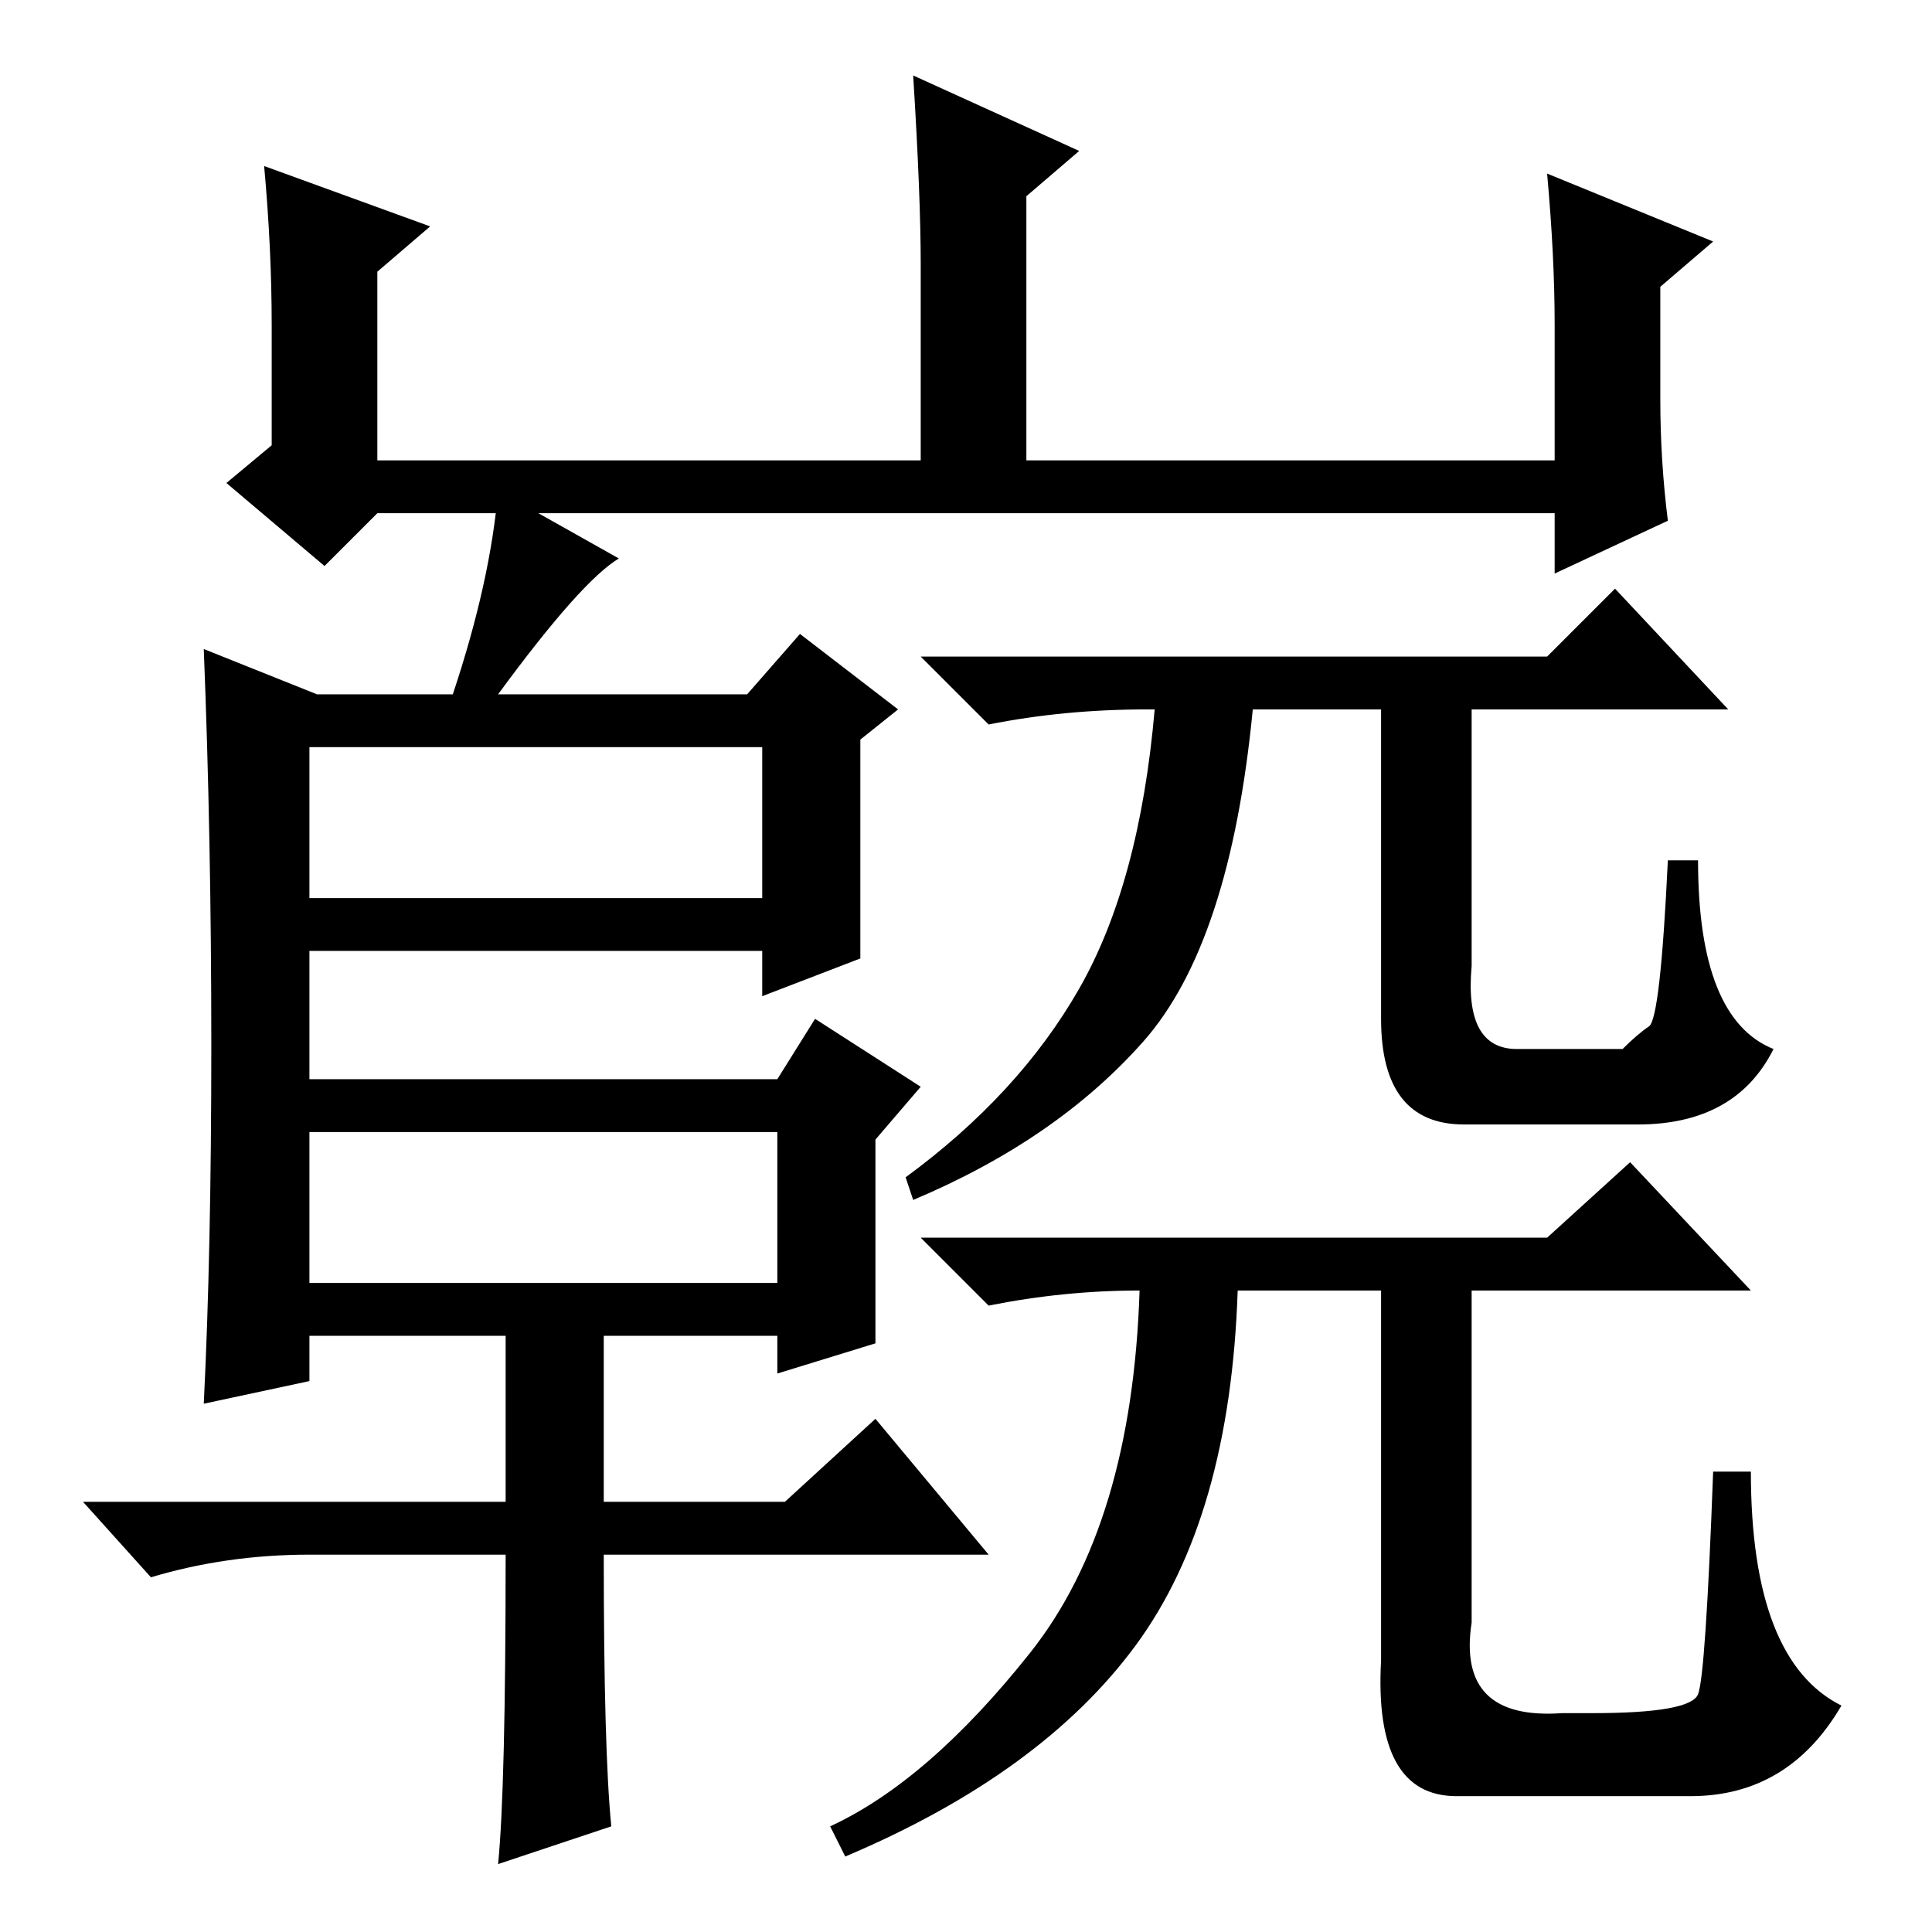 <?xml version="1.0" standalone="no"?>
<!DOCTYPE svg PUBLIC "-//W3C//DTD SVG 1.1//EN" "http://www.w3.org/Graphics/SVG/1.1/DTD/svg11.dtd" >
<svg xmlns="http://www.w3.org/2000/svg" xmlns:xlink="http://www.w3.org/1999/xlink" version="1.1" viewBox="0 -36 256 256">
  <g transform="matrix(1 0 0 -1 0 220)">
   <path fill="currentColor"
d="M35 234l22 -8l-7 -6v-25h72v26q0 9 -1 25l22 -10l-7 -6v-35h70v18q0 9 -1 20l22 -9l-7 -6v-15q0 -8 1 -16l-15 -7v8h-156l-7 -7l-13 11l6 5v16q0 10 -1 21zM116 78l-13 -4v5h-23v-22h24l12 11l15 -18h-51q0 -26 1 -36l-15 -5q1 10 1 41h-26q-11 0 -21 -3l-9 10h56v22h-26
v-6l-14 -3q1 20 1 47.5t-1 52.5l15 -6h18q5 15 6 27l16 -9q-5 -3 -16 -18h33l7 8l13 -10l-5 -4v-29l-13 -5v6h-60v-17h62l5 8l14 -9l-6 -7v-27zM41 137h60v20h-60v-20zM41 86h62v20h-62v-20zM183 121v41h-17q-3 -31 -14.5 -44t-30.5 -21l-1 3q15 11 23 25t10 37h-1
q-11 0 -21 -2l-9 9h83l9 9l15 -16h-34v-34q-1 -11 6 -11h14q2 2 3.5 3t2.5 22h4q0 -21 10 -25q-5 -10 -18 -10h-23q-11 0 -11 14zM183 36v49h-19q-1 -30 -13.5 -47t-38.5 -28l-2 4q13 6 26.5 23t14.5 48q-10 0 -20 -2l-9 9h83l11 10l16 -17h-37v-44q-2 -13 12 -12h4
q13 0 14 2.5t2 29.5h5q0 -25 12 -31q-7 -12 -20 -12h-31q-11 0 -10 18z" />
  </g>

</svg>
